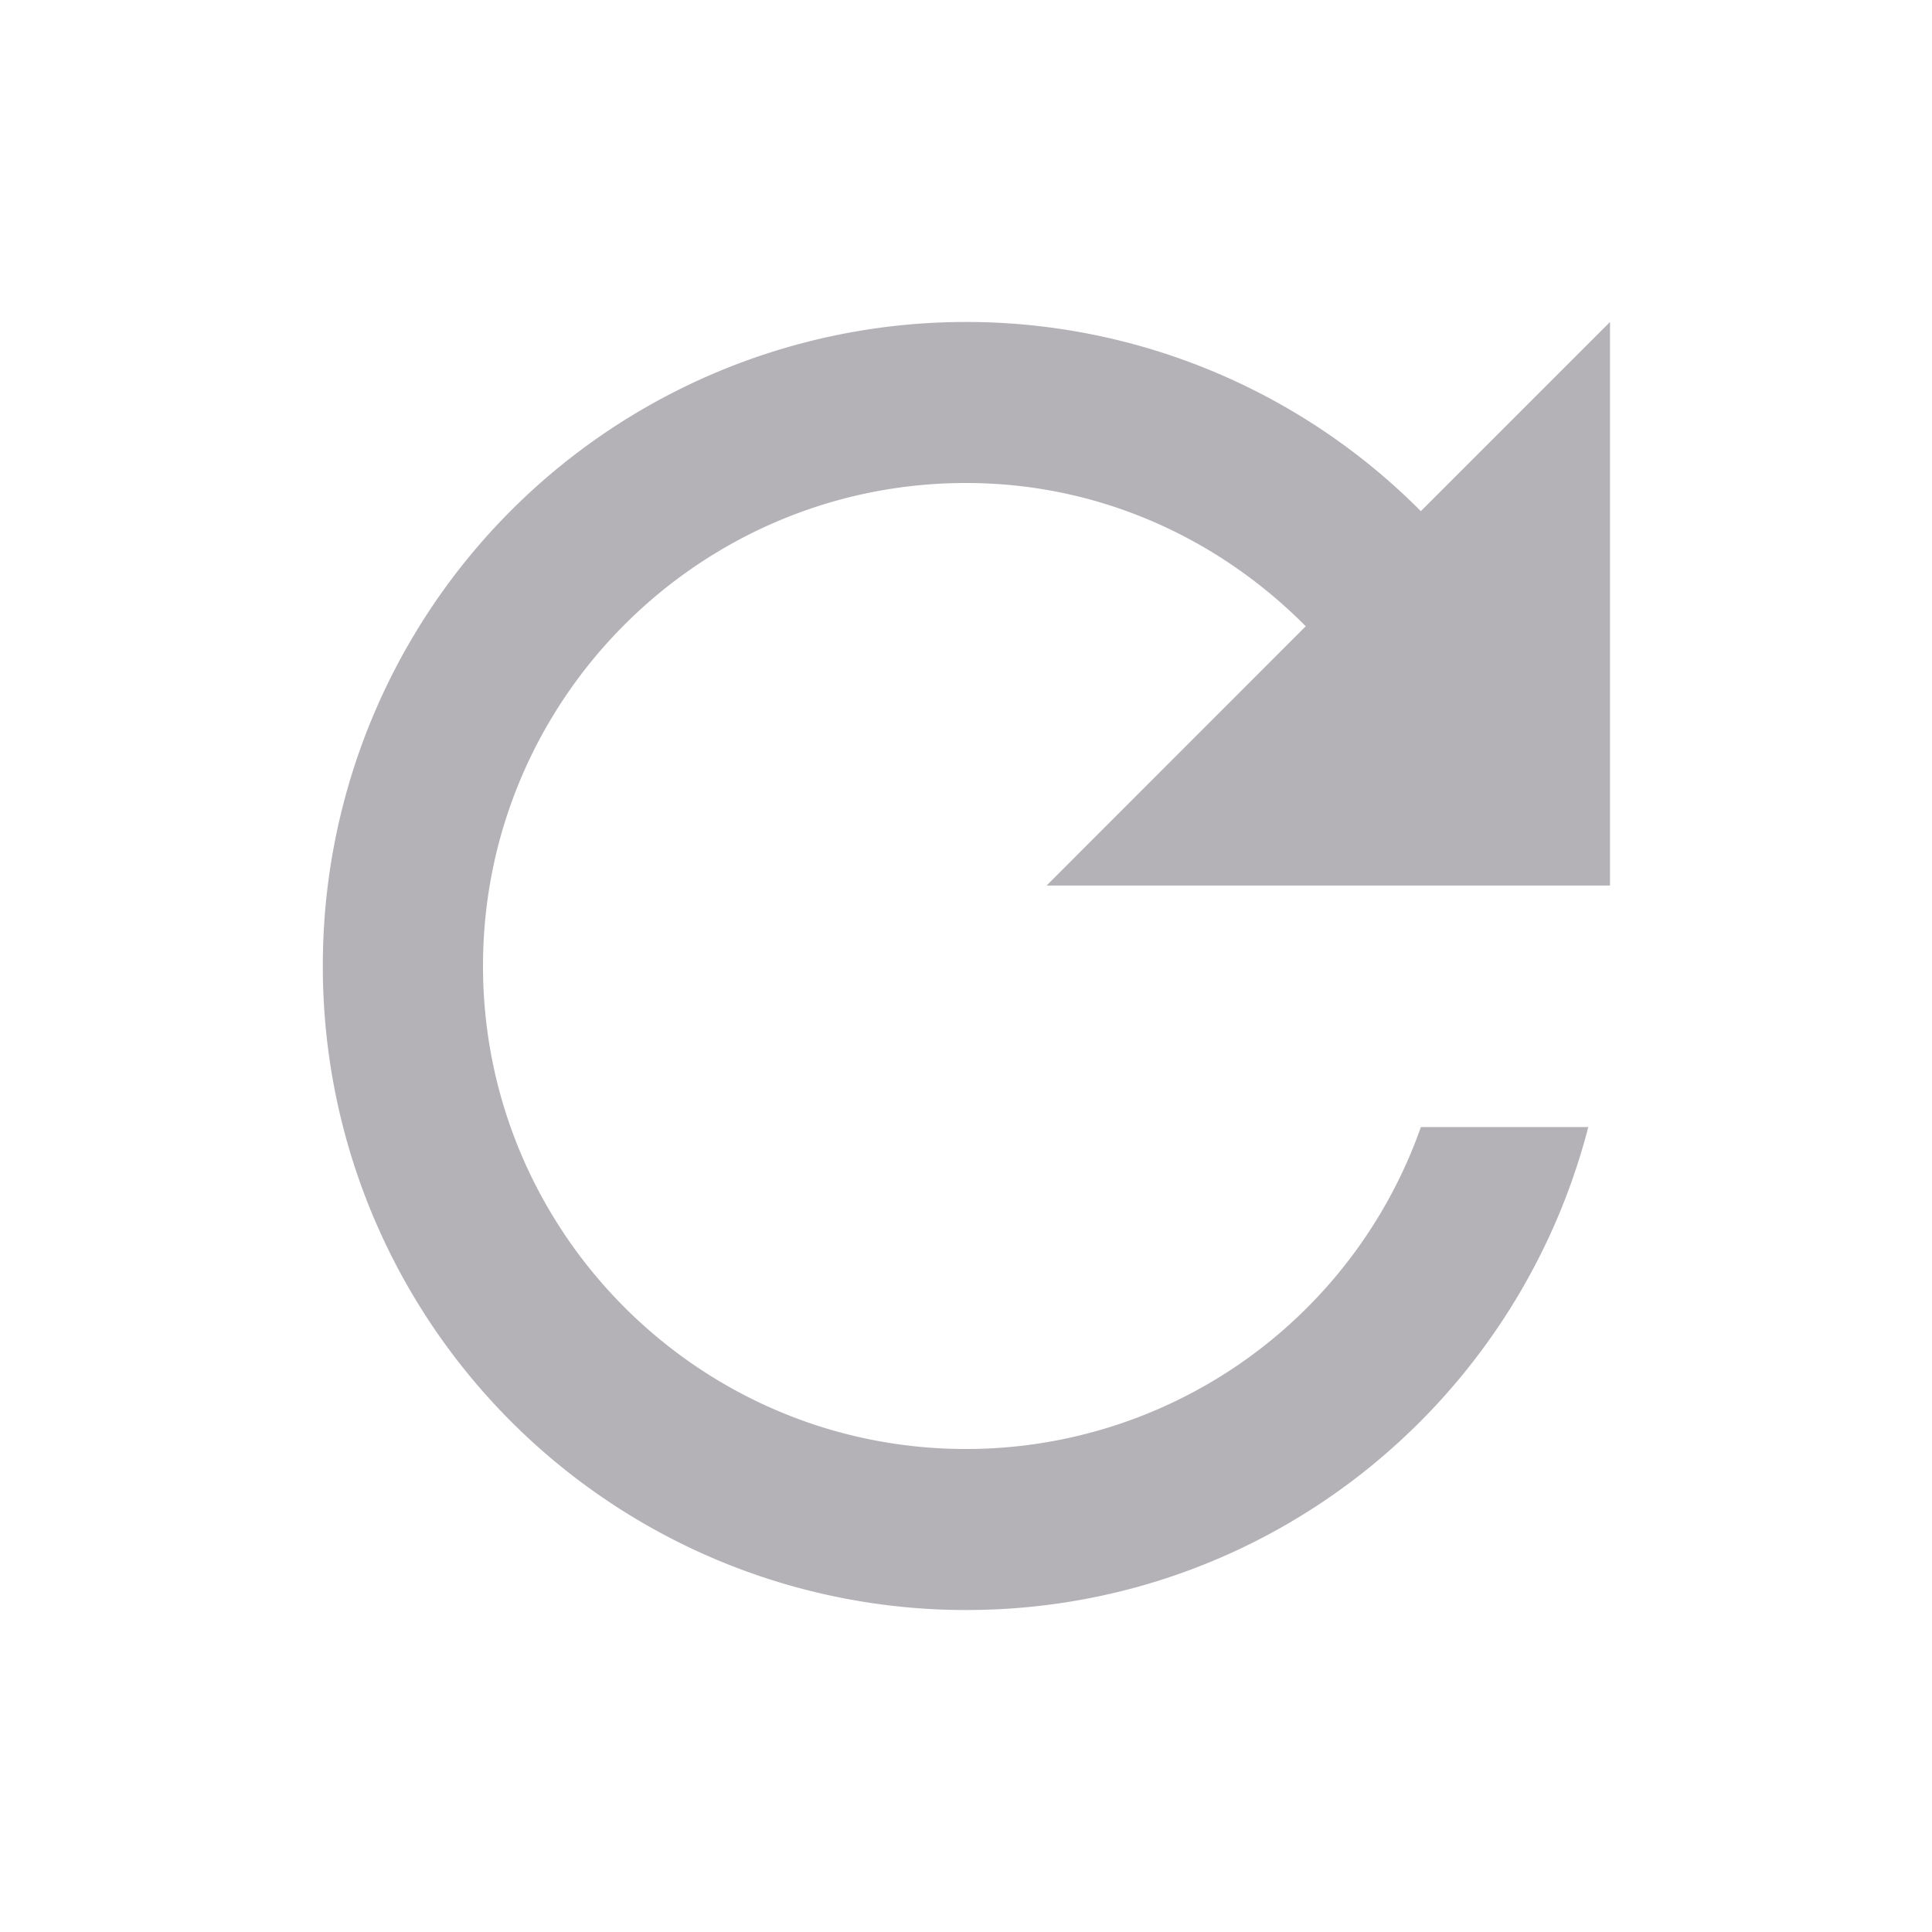 <svg width="20" height="20" viewBox="0 0 20 20" fill="none" xmlns="http://www.w3.org/2000/svg">
    <path d="M14.709 5.292A6.632 6.632 0 0 0 10 3.333 6.658 6.658 0 0 0 3.342 10 6.658 6.658 0 0 0 10 16.667c3.108 0 5.7-2.125 6.442-5h-1.733A4.992 4.992 0 0 1 10 15c-2.758 0-5-2.242-5-5s2.242-5 5-5c1.383 0 2.617.575 3.517 1.483l-2.683 2.684h5.833V3.333l-1.959 1.959z" fill="#B4B2B7"/>
</svg>
